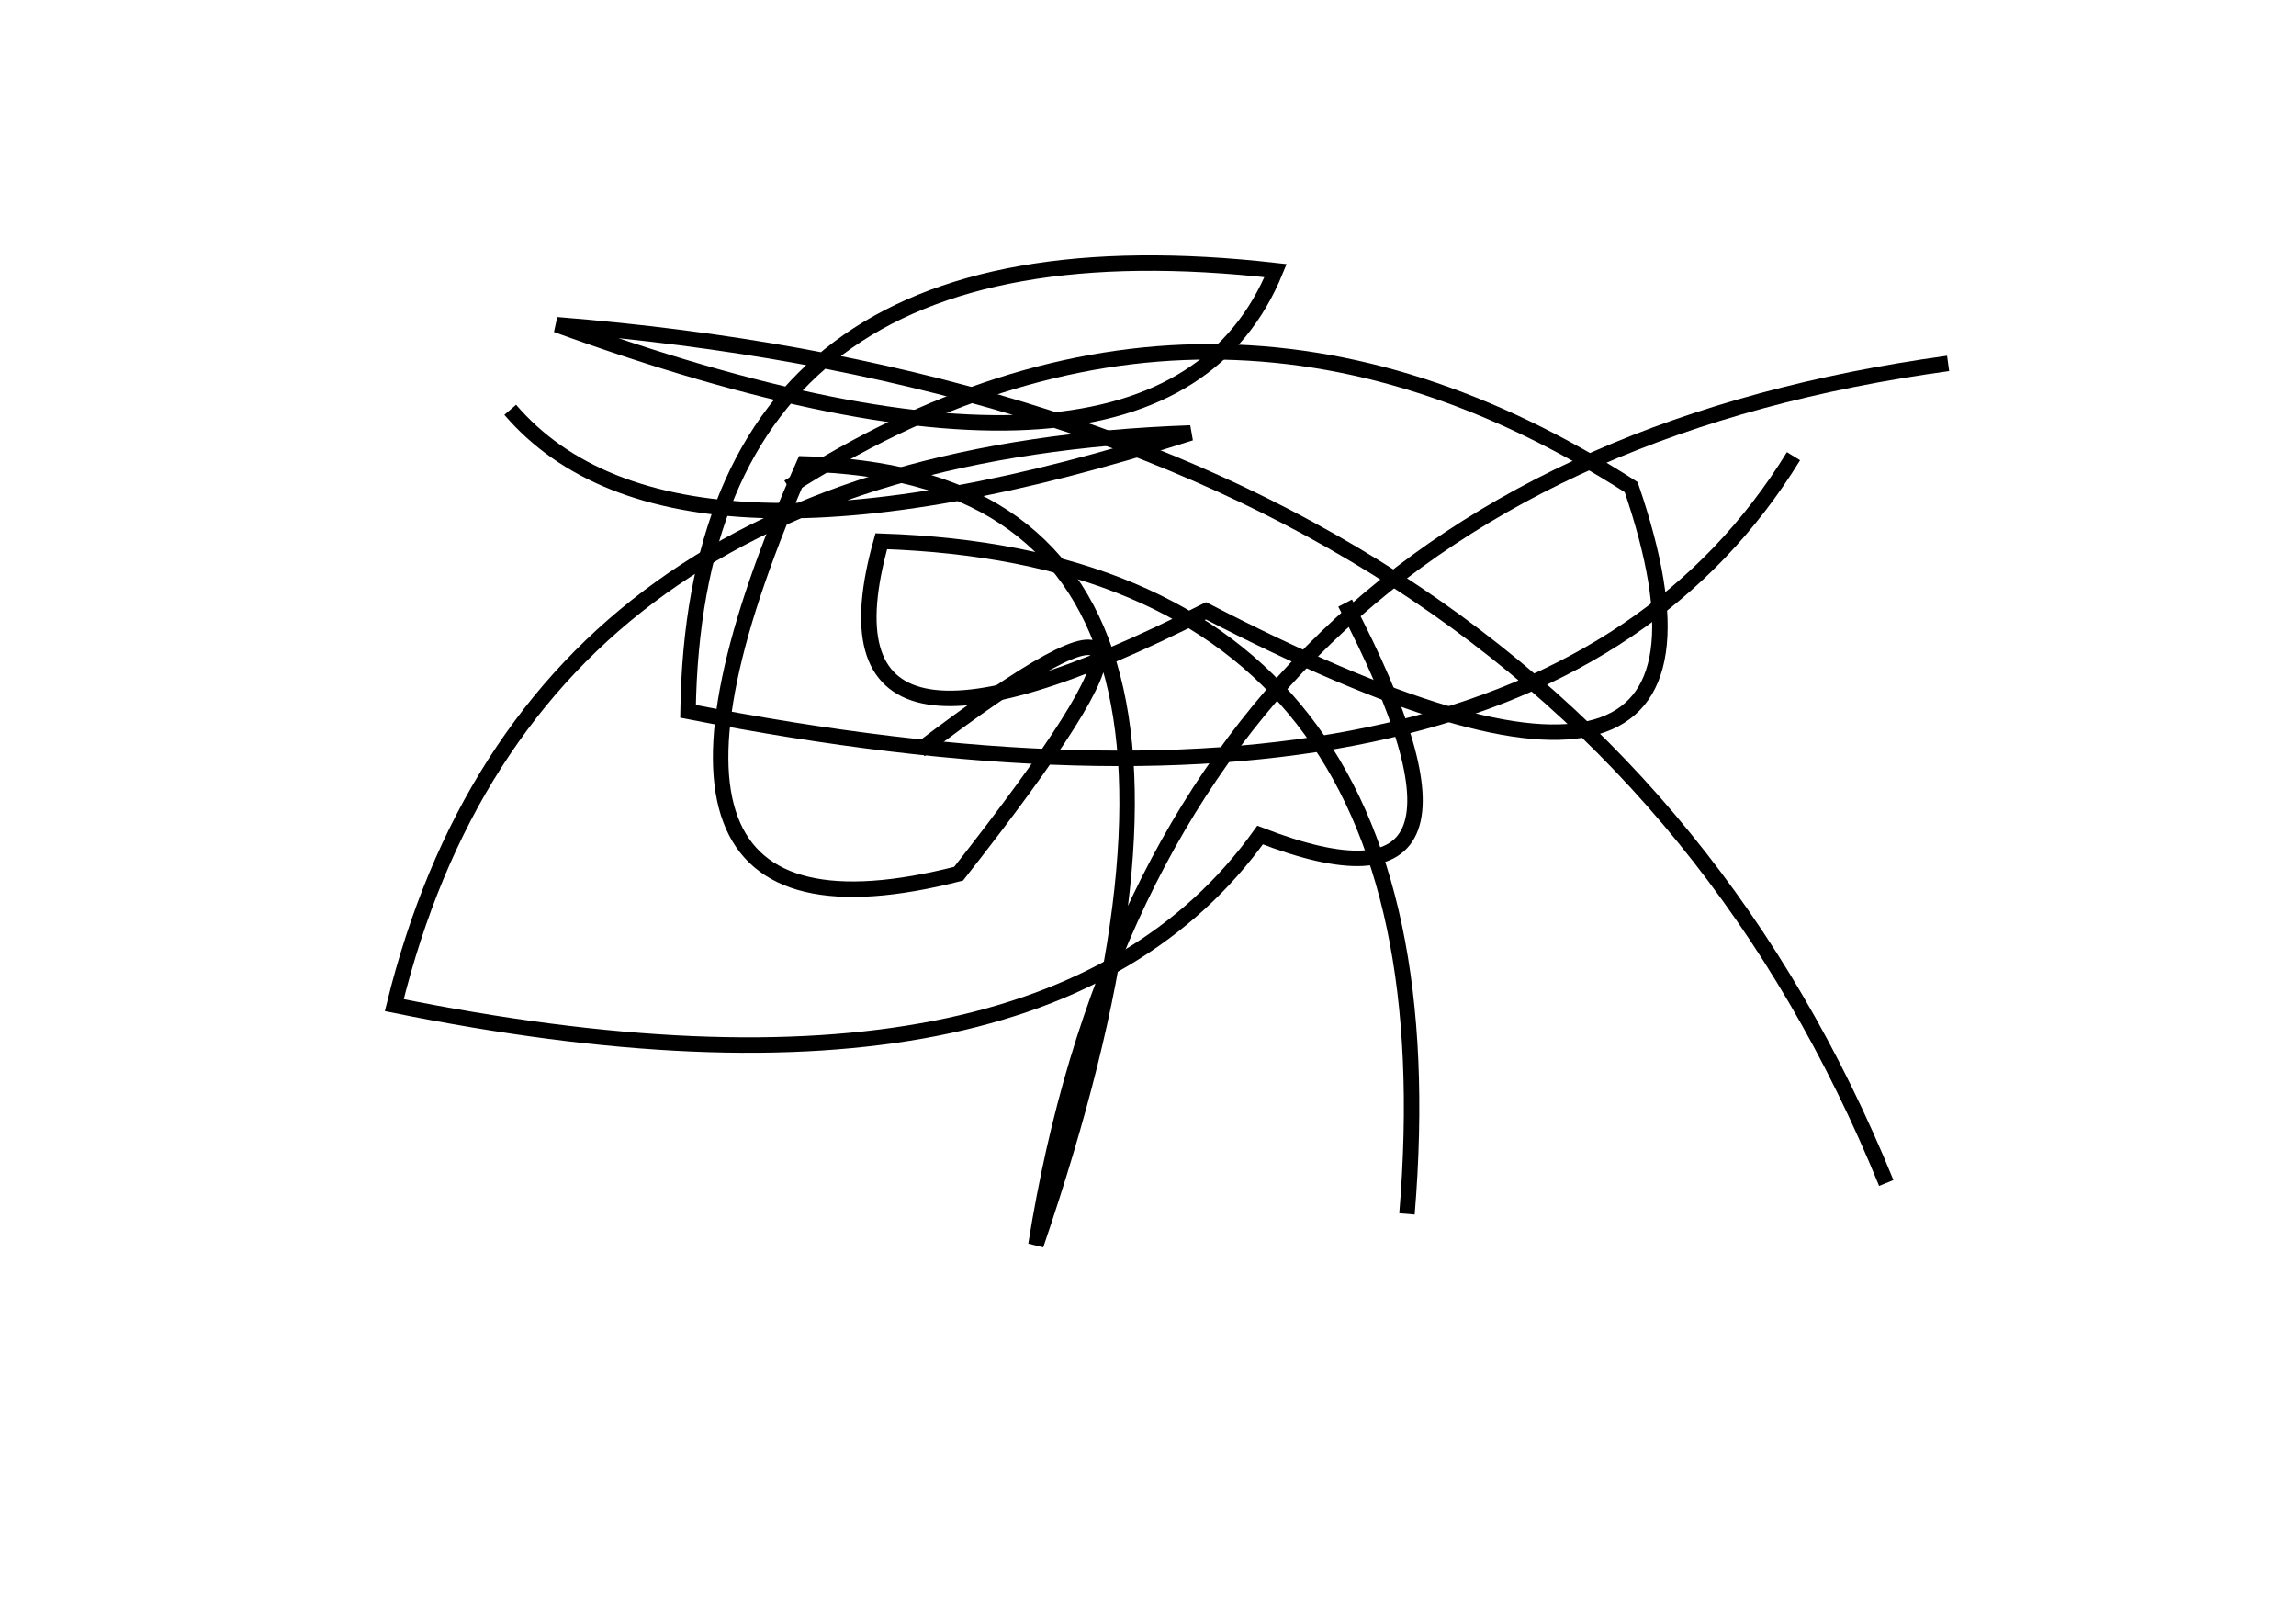<?xml version="1.0" encoding="utf-8" ?>
<svg baseProfile="full" height="210mm" version="1.1" viewBox="0 0 297 210" width="297mm" xmlns="http://www.w3.org/2000/svg" xmlns:ev="http://www.w3.org/2001/xml-events" xmlns:xlink="http://www.w3.org/1999/xlink"><defs /><g transform="translate(43,30)"><path d="M 139,127 Q 146.0,42.5 71,40 Q 61.0,75.5 113,49 Q 186.5,87.0 168,33 Q 113.5,-2.0 59,33" fill="none" stroke="black" stroke-width="2" /><path d="M 209,17 Q 107.0,31.0 91,131 Q 125.0,31.5 61,30 Q 32.0,95.5 81,83 Q 119.5,34.0 76,67" fill="none" stroke="black" stroke-width="2" /><path d="M 23,23 Q 44.0,47.5 111,26 Q 25.5,29.0 8,100 Q 92.0,117.0 120,78 Q 153.5,91.0 131,48" fill="none" stroke="black" stroke-width="2" /><path d="M 201,123 Q 160.0,22.5 29,12 Q 107.5,40.5 122,5 Q 47.0,-3.5 46,62 Q 155.5,83.5 189,29" fill="none" stroke="black" stroke-width="2" /></g></svg>